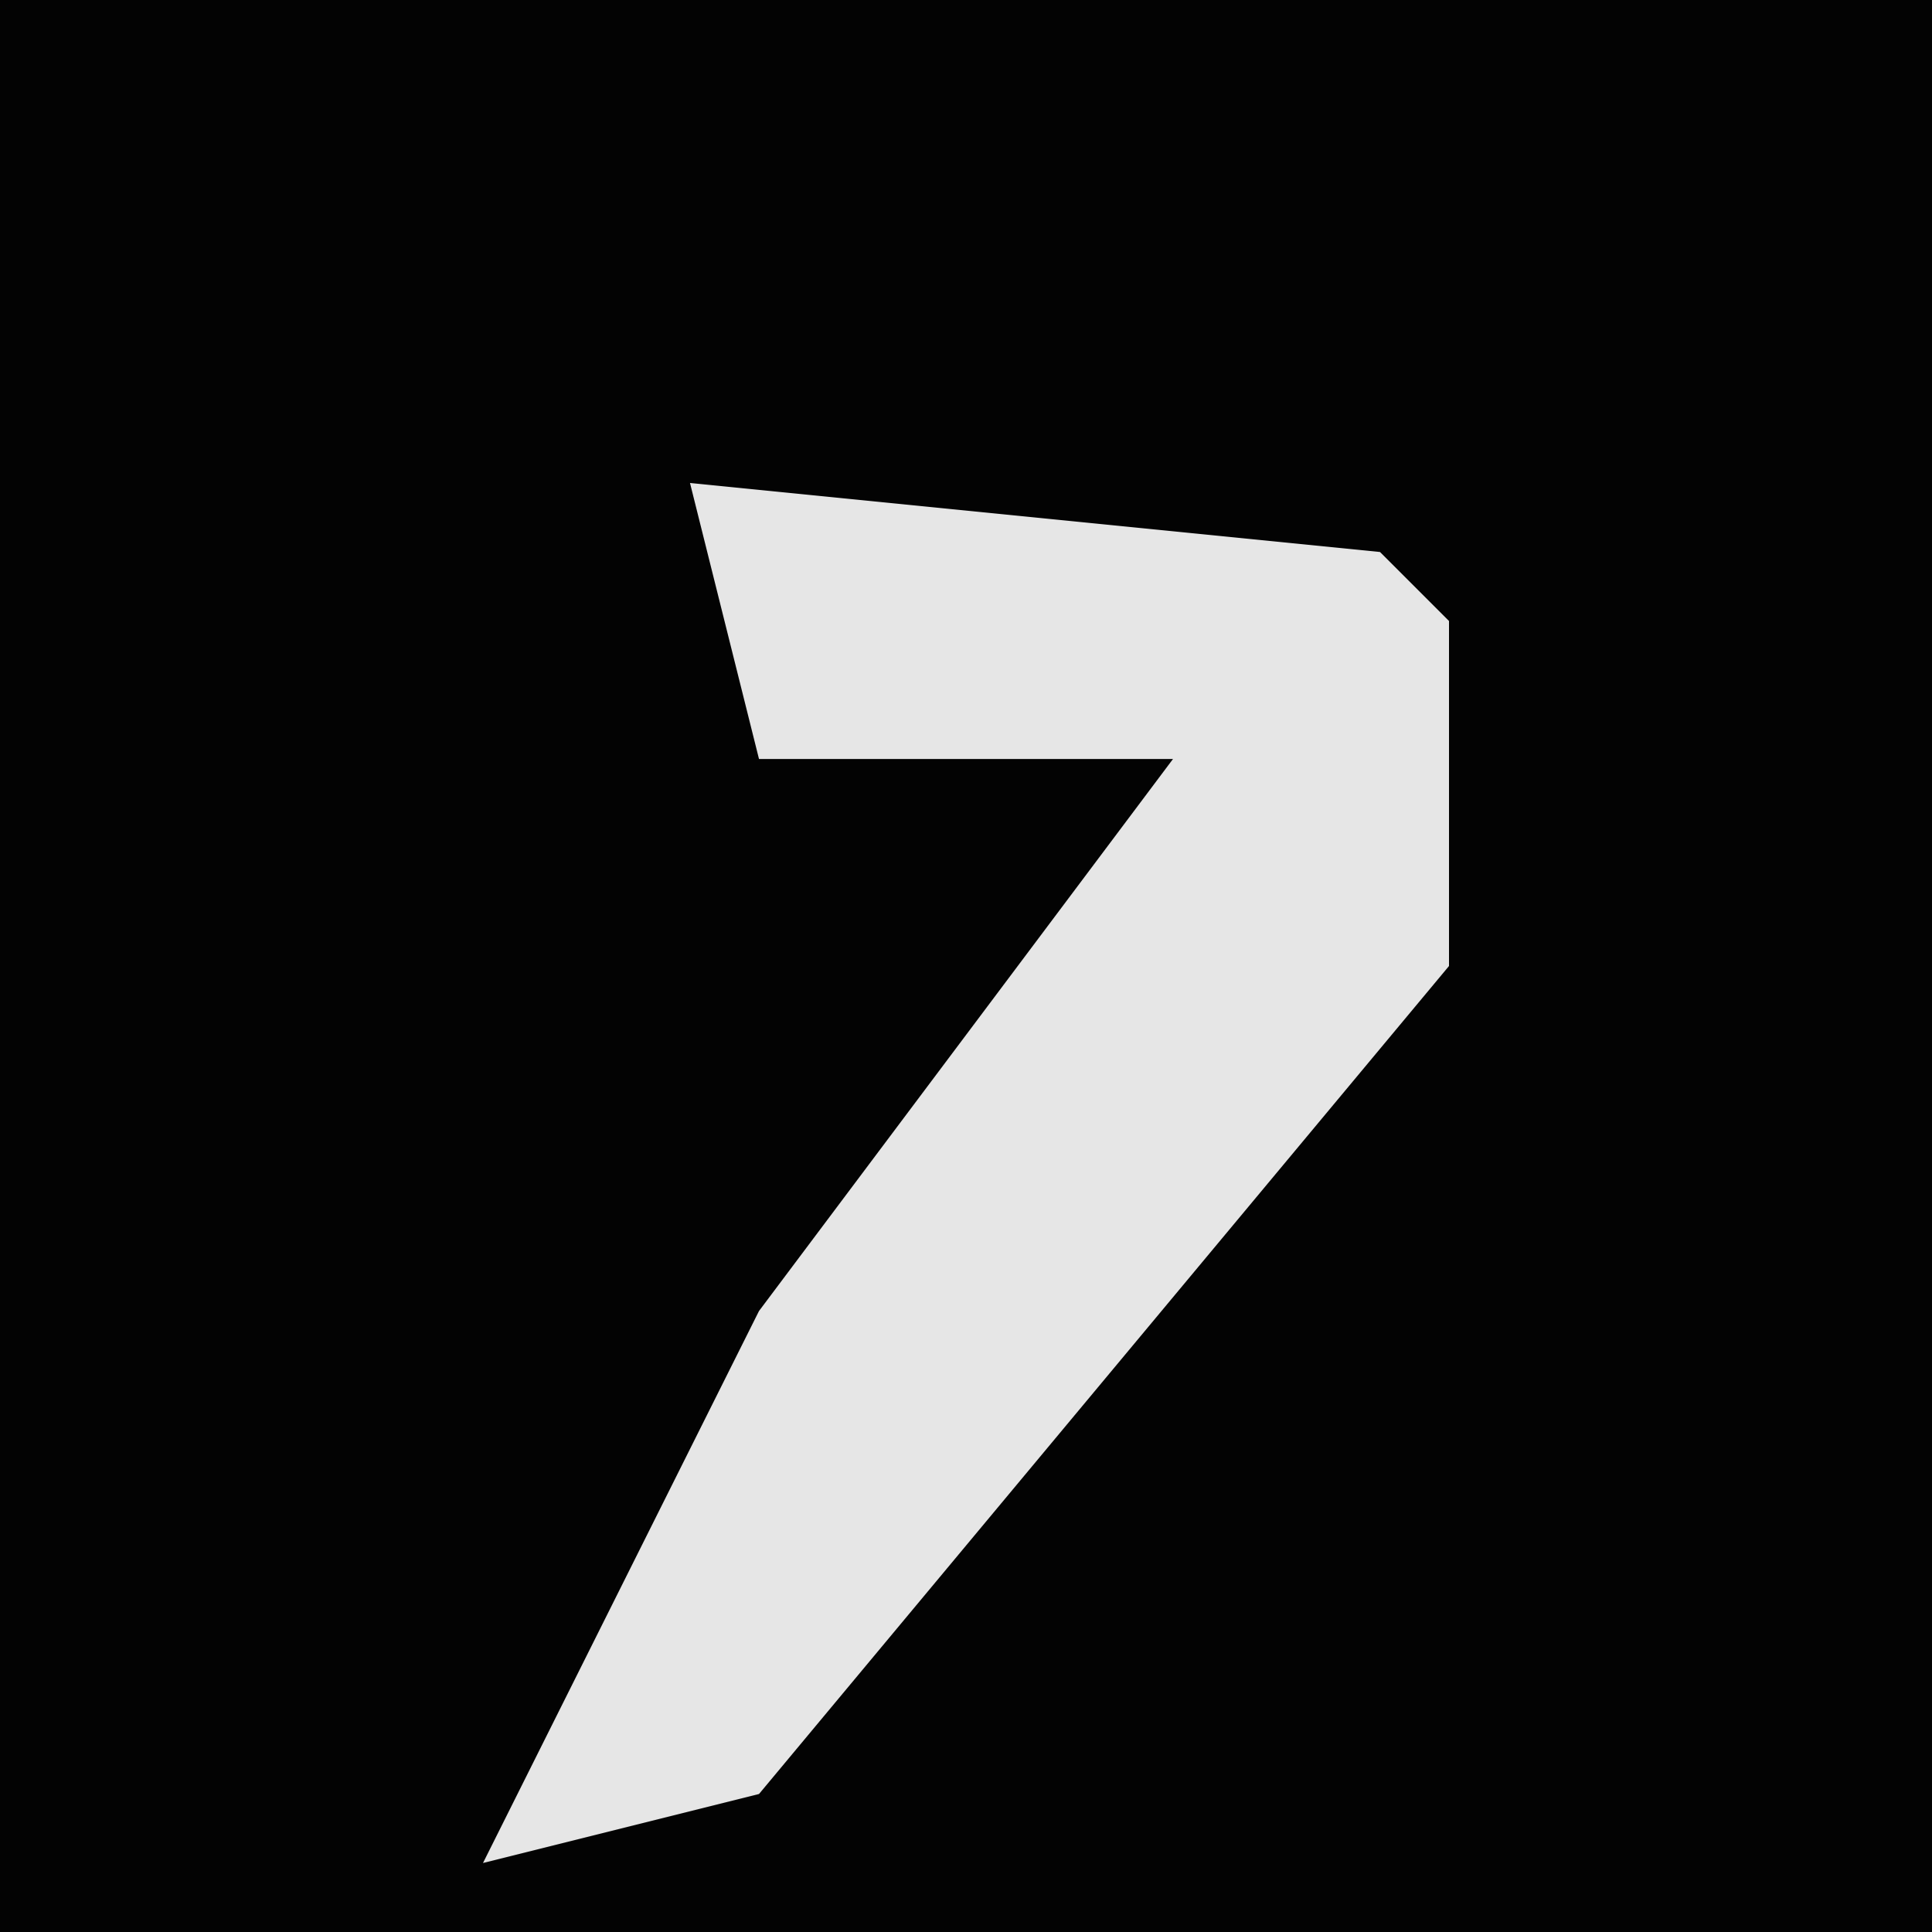 <?xml version="1.0" encoding="UTF-8"?>
<svg version="1.1" xmlns="http://www.w3.org/2000/svg" width="28" height="28">
<path d="M0,0 L28,0 L28,28 L0,28 Z " fill="#030303" transform="translate(0,0)"/>
<path d="M0,0 L10,1 L11,2 L11,7 L1,19 L-3,20 L1,12 L7,4 L1,4 Z " fill="#E6E6E6" transform="translate(10,7)"/>
</svg>
